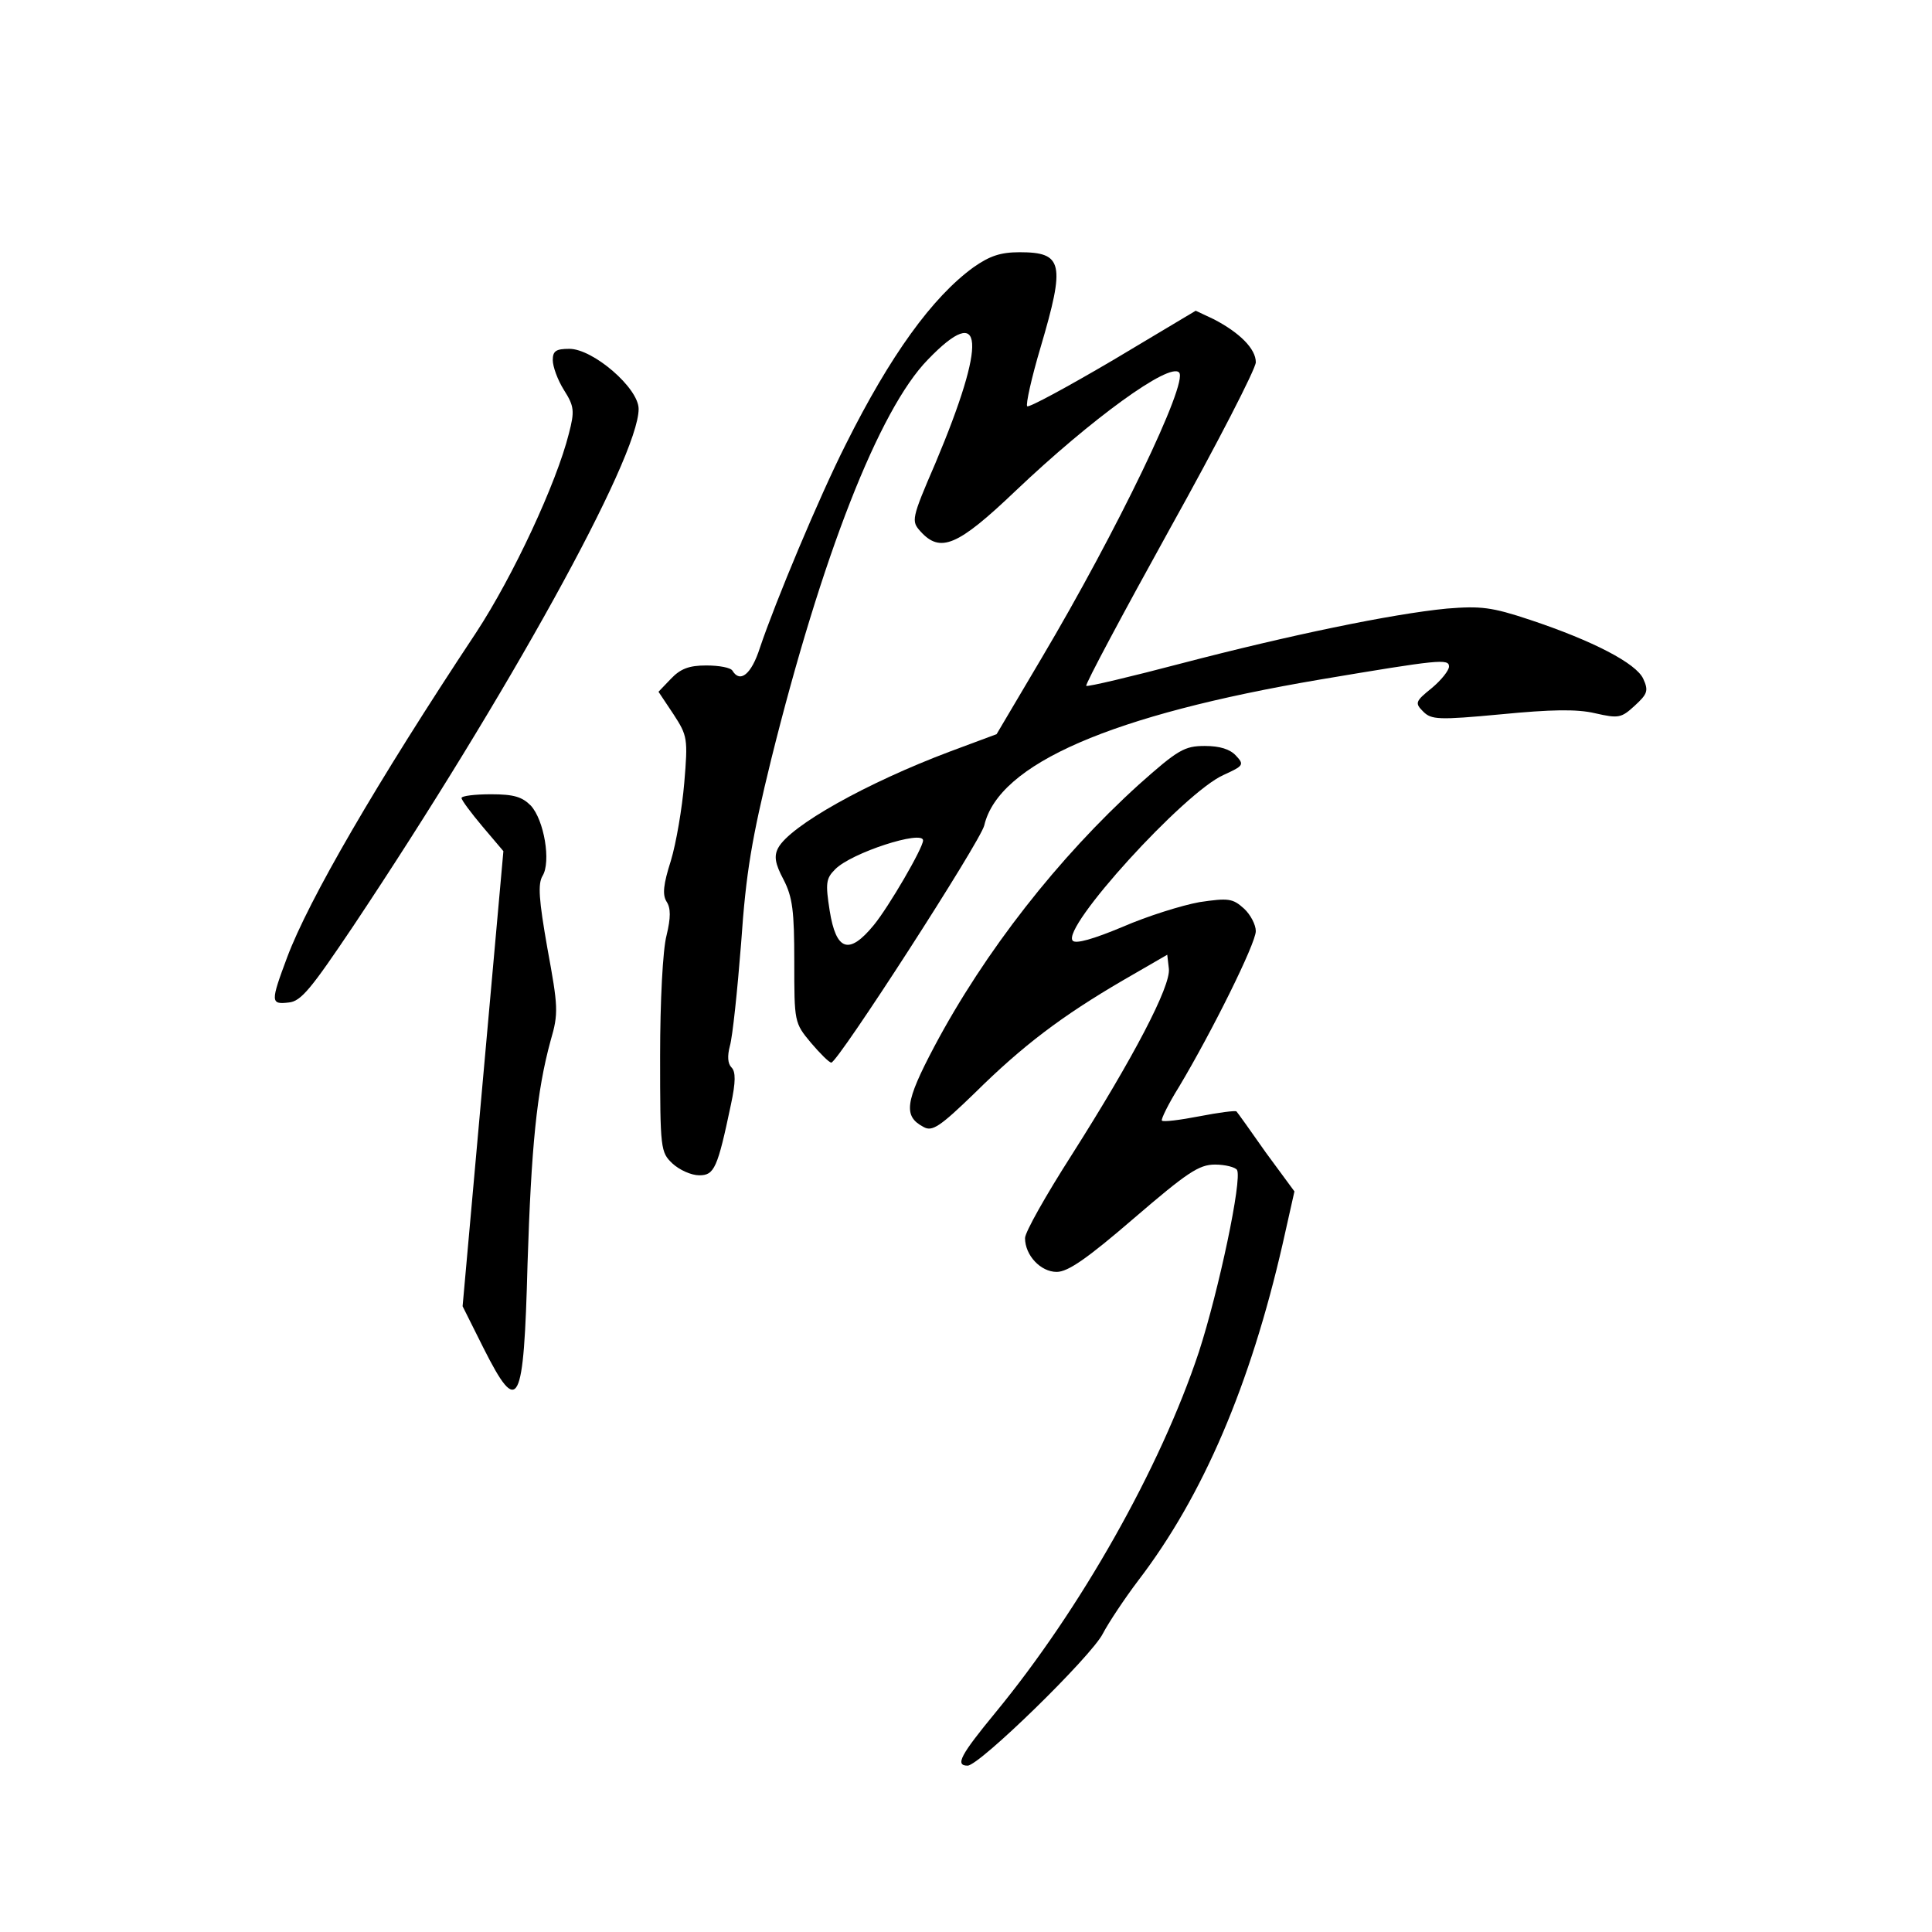 <?xml version="1.0" standalone="no"?>
<!DOCTYPE svg PUBLIC "-//W3C//DTD SVG 20010904//EN"
 "http://www.w3.org/TR/2001/REC-SVG-20010904/DTD/svg10.dtd">
<svg version="1.0" xmlns="http://www.w3.org/2000/svg"
 width="360pt" height="360pt" viewBox="0 0 360 360"
 preserveAspectRatio="xMidYMid meet">
<g transform="translate(0,360) scale(0.1,-0.1)"
fill="#000000" stroke="none">
<path d="M1814 3102 c-77 -56 -155 -164 -238 -330 -50 -99 -131 -293 -160
-379 -16 -50 -37 -66 -51 -43 -3 6 -25 10 -49 10 -32 0 -48 -6 -66 -25 l-23
-24 28 -42 c26 -40 27 -45 20 -128 -4 -47 -15 -112 -25 -145 -14 -44 -16 -63
-8 -76 8 -12 8 -30 0 -63 -7 -26 -12 -123 -12 -225 0 -174 1 -179 23 -200 13
-12 35 -22 50 -22 28 0 34 13 59 132 9 42 9 61 1 69 -7 7 -8 21 -3 40 5 17 14
103 21 192 9 132 20 195 56 342 94 378 201 652 292 745 105 109 110 35 14
-193 -45 -104 -45 -108 -28 -127 37 -41 69 -28 177 75 142 135 287 240 305
221 18 -18 -116 -296 -256 -532 l-84 -142 -86 -32 c-157 -59 -299 -139 -321
-180 -8 -15 -6 -29 10 -59 17 -33 20 -59 20 -153 0 -112 0 -114 31 -151 17
-20 34 -37 38 -37 12 0 278 412 285 442 27 115 237 206 627 272 220 37 239 39
239 24 0 -7 -14 -25 -32 -40 -31 -25 -32 -28 -16 -44 15 -15 28 -16 145 -5 93
9 141 10 175 2 44 -10 49 -9 74 14 24 22 26 28 16 50 -13 29 -94 71 -211 110
-72 24 -92 26 -155 21 -103 -10 -295 -50 -494 -102 -95 -25 -175 -44 -178 -42
-2 3 68 134 156 293 88 158 160 298 160 310 0 25 -30 55 -78 80 l-34 16 -154
-92 c-85 -50 -157 -89 -160 -86 -3 3 8 53 25 110 46 156 42 177 -39 177 -36 0
-56 -7 -86 -28z m-94 -1068 c0 -14 -64 -124 -92 -158 -46 -56 -70 -48 -82 27
-8 51 -7 60 10 77 30 31 164 74 164 54z"/>
<path d="M1030 2929 c0 -12 9 -37 21 -56 19 -30 20 -39 9 -81 -23 -92 -104
-266 -173 -371 -185 -279 -312 -498 -352 -605 -31 -83 -31 -88 3 -84 23 2 42
26 120 142 288 432 532 873 532 964 0 39 -85 112 -129 112 -25 0 -31 -4 -31
-21z"/>
<path d="M2122 2138 c-150 -136 -287 -311 -381 -488 -55 -104 -58 -130 -20
-150 16 -9 30 0 96 64 89 88 162 143 275 209 l83 48 3 -26 c4 -32 -66 -166
-181 -347 -48 -75 -87 -144 -87 -155 0 -32 29 -63 59 -63 21 0 57 25 144 100
99 85 121 100 151 100 19 0 38 -5 41 -10 10 -17 -34 -225 -71 -339 -72 -217
-221 -480 -379 -672 -65 -79 -76 -99 -52 -99 22 0 231 204 252 246 11 21 41
66 66 99 121 158 209 365 269 627 l22 98 -53 72 c-28 40 -53 75 -55 77 -2 2
-33 -2 -69 -9 -36 -7 -68 -11 -70 -8 -2 2 12 31 32 63 61 102 143 267 143 290
0 12 -10 31 -22 42 -21 19 -29 20 -83 12 -33 -6 -97 -26 -143 -46 -55 -23 -87
-32 -93 -26 -23 23 208 277 281 309 37 17 39 19 23 36 -11 12 -30 18 -58 18
-38 0 -50 -7 -123 -72z"/>
<path d="M860 2113 c0 -4 18 -28 39 -53 l39 -46 -38 -424 -38 -424 39 -78 c65
-129 75 -110 82 157 7 218 17 321 43 416 15 51 14 63 -6 172 -16 91 -18 120
-9 135 16 26 3 104 -22 131 -16 16 -31 21 -74 21 -30 0 -55 -3 -55 -7z"/>
</g>
</svg>
